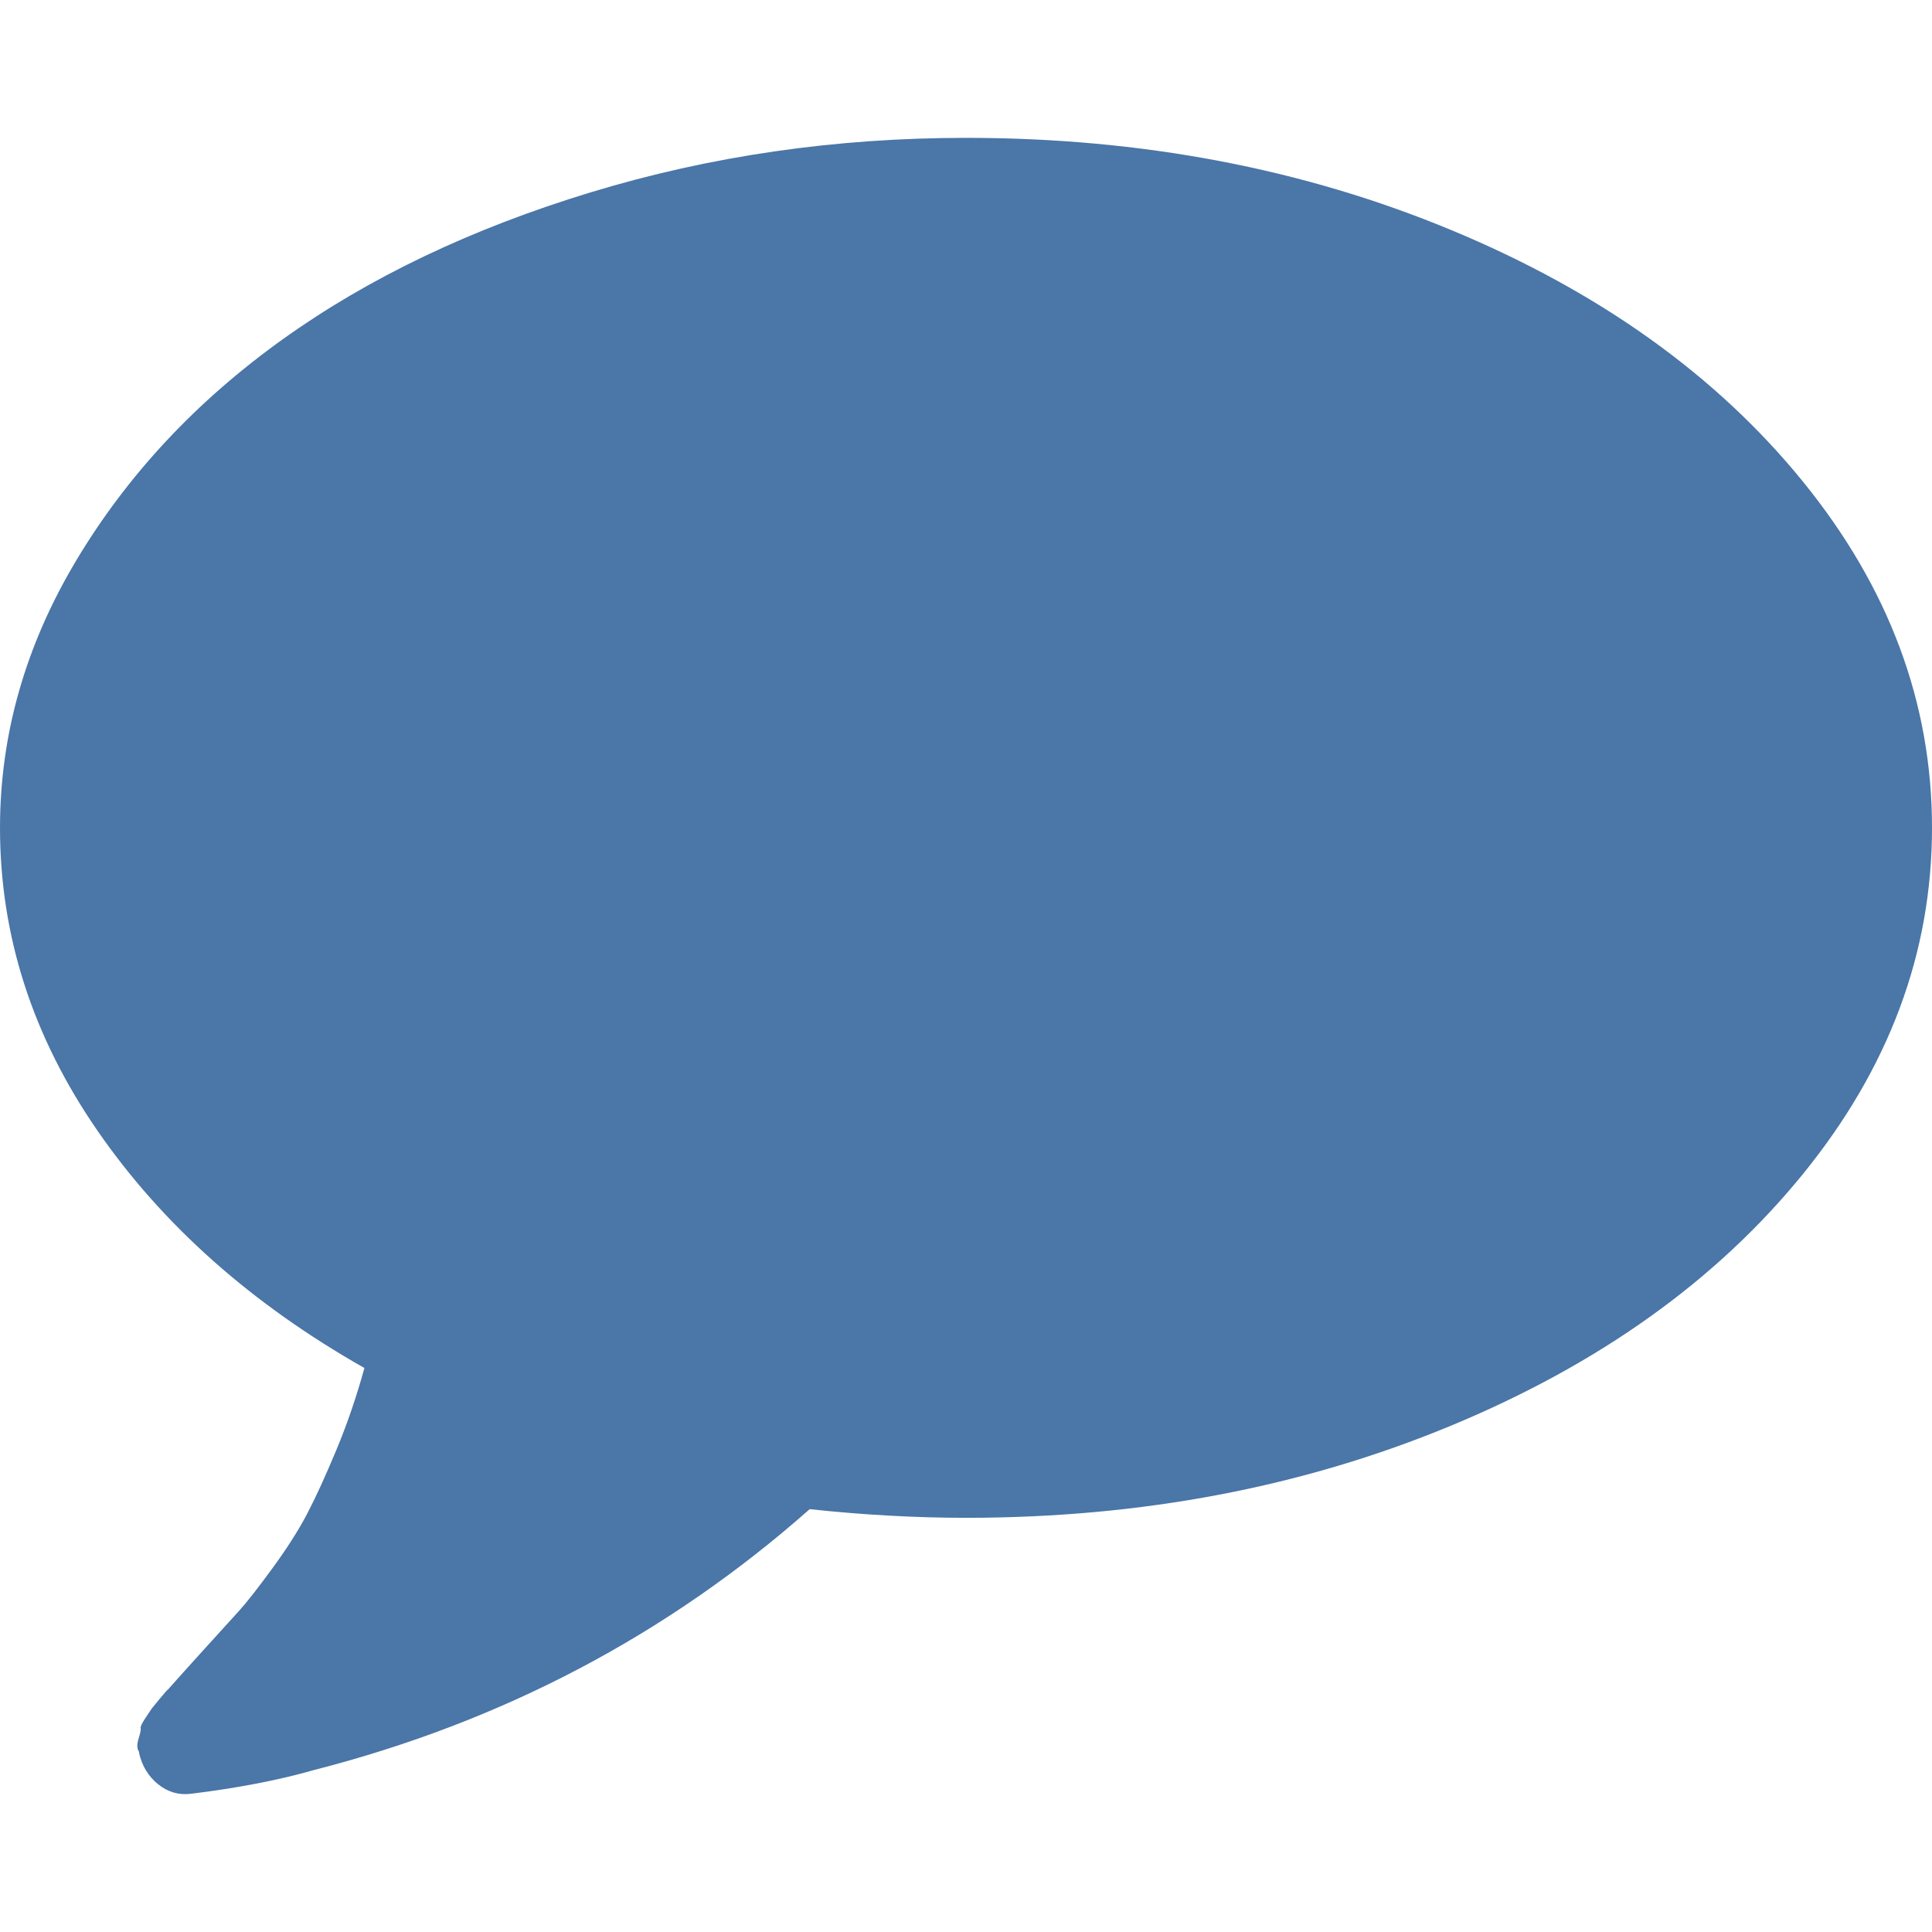 <?xml version="1.0"?>
<svg xmlns="http://www.w3.org/2000/svg" xmlns:xlink="http://www.w3.org/1999/xlink" version="1.1" id="Capa_1" x="0px" y="0px" width="512px" height="512px" viewBox="0 0 511.626 511.626" style="enable-background:new 0 0 511.626 511.626;" xml:space="preserve"><g><g>
	<path d="M477.371,127.44c-22.843-28.074-53.871-50.249-93.076-66.523c-39.204-16.272-82.035-24.41-128.478-24.41   c-34.643,0-67.762,4.805-99.357,14.417c-31.595,9.611-58.812,22.602-81.653,38.97c-22.845,16.37-41.018,35.832-54.534,58.385   C6.757,170.833,0,194.484,0,219.228c0,28.549,8.61,55.3,25.837,80.234c17.227,24.931,40.778,45.871,70.664,62.811   c-2.096,7.611-4.57,14.846-7.426,21.693c-2.855,6.852-5.424,12.474-7.708,16.851c-2.286,4.377-5.376,9.233-9.281,14.562   c-3.899,5.328-6.849,9.089-8.848,11.275c-1.997,2.19-5.28,5.812-9.851,10.849c-4.565,5.048-7.517,8.329-8.848,9.855   c-0.193,0.089-0.953,0.952-2.285,2.567c-1.331,1.615-1.999,2.423-1.999,2.423l-1.713,2.566c-0.953,1.431-1.381,2.334-1.287,2.707   c0.096,0.373-0.094,1.331-0.57,2.851c-0.477,1.526-0.428,2.669,0.142,3.433v0.284c0.765,3.429,2.43,6.187,4.998,8.277   c2.568,2.092,5.474,2.95,8.708,2.563c12.375-1.522,23.223-3.606,32.548-6.276c49.87-12.758,93.649-35.782,131.334-69.097   c14.272,1.522,28.072,2.286,41.396,2.286c46.442,0,89.271-8.138,128.479-24.417c39.208-16.272,70.233-38.448,93.072-66.517   c22.843-28.062,34.263-58.663,34.263-91.781C511.626,186.108,500.207,155.509,477.371,127.44z" data-original="#000000" class="active-path" data-old_color="#000000" fill="#4A76A8"/>
</g></g> </svg>
